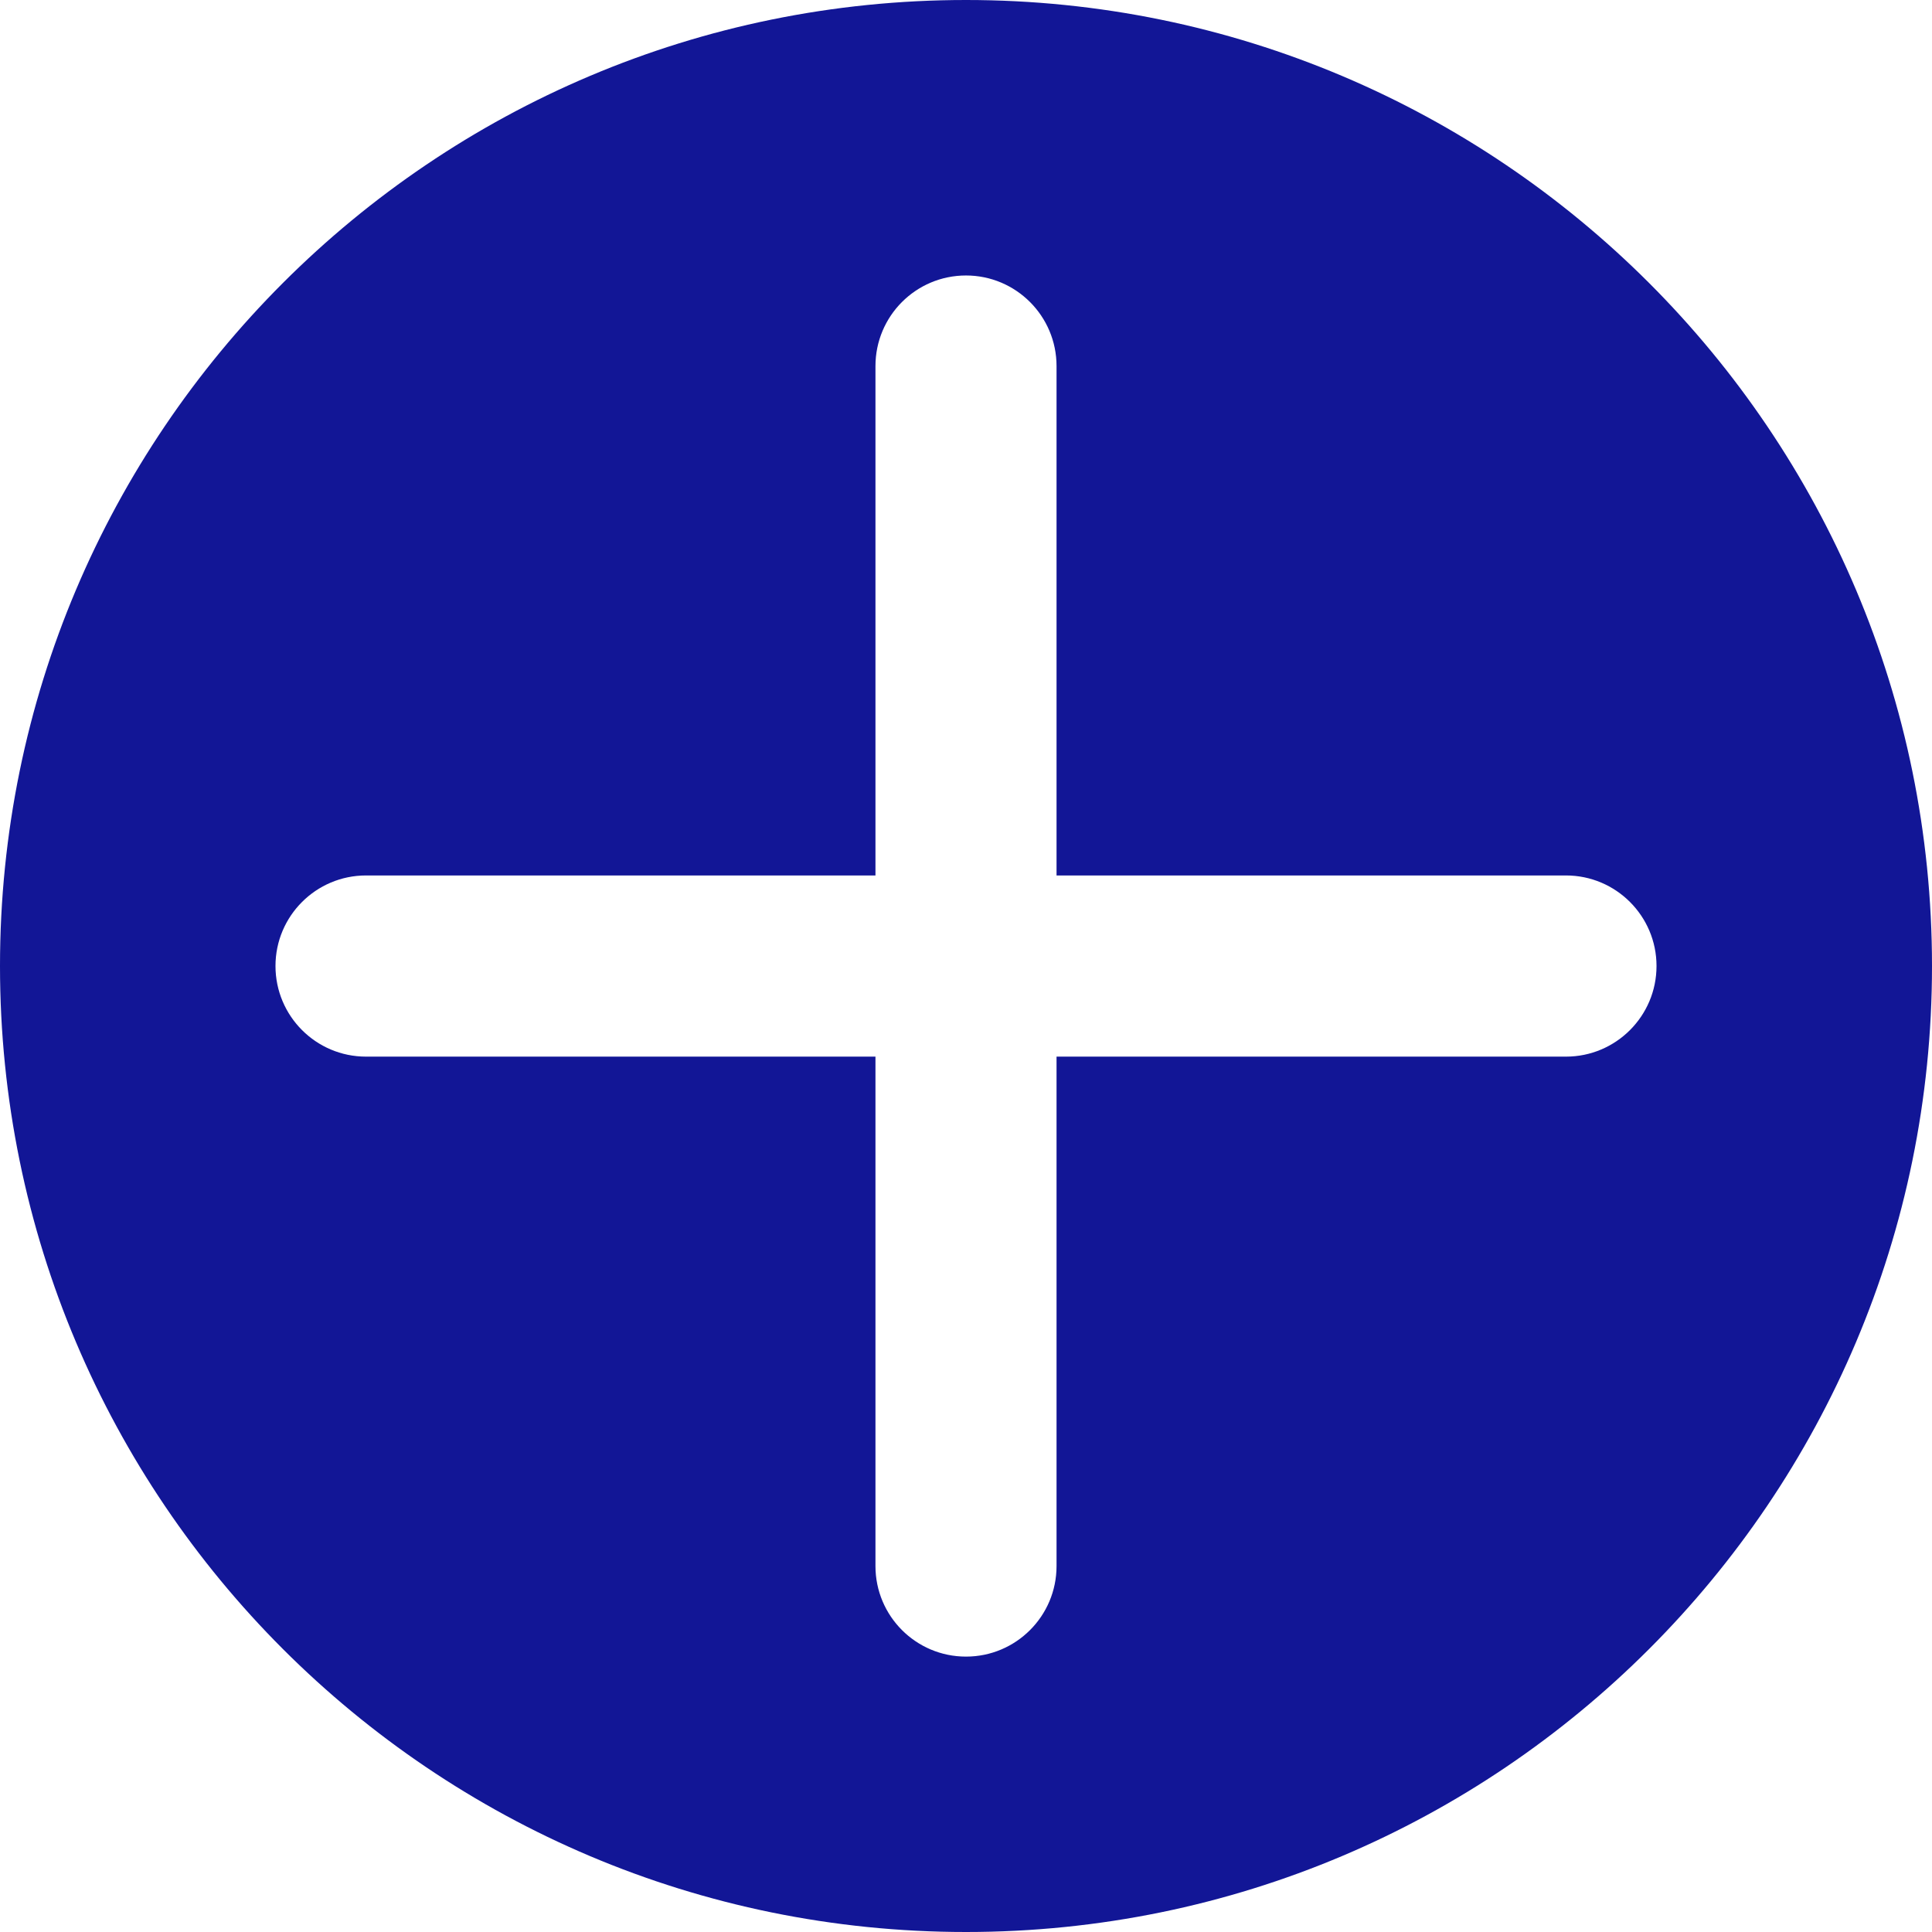 <svg width="22" height="22" viewBox="0 0 22 22" fill="none" xmlns="http://www.w3.org/2000/svg">
<path fill-rule="evenodd" clip-rule="evenodd" d="M11 0C17.075 0 22 4.925 22 11C22 17.075 17.075 22 11 22C4.925 22 0 17.075 0 11C0 4.925 4.925 0 11 0ZM9.969 4.169V9.969H4.168C3.599 9.969 3.137 10.431 3.137 11C3.137 11.57 3.599 12.032 4.168 12.032H9.969V17.833C9.969 18.402 10.43 18.864 11 18.864C11.57 18.864 12.031 18.402 12.031 17.833V12.032H17.832C18.401 12.032 18.863 11.57 18.863 11C18.863 10.431 18.401 9.969 17.832 9.969H12.031V4.169C12.031 3.599 11.569 3.137 11 3.137C10.43 3.137 9.969 3.599 9.969 4.169Z" fill="#121696"/>
</svg>
